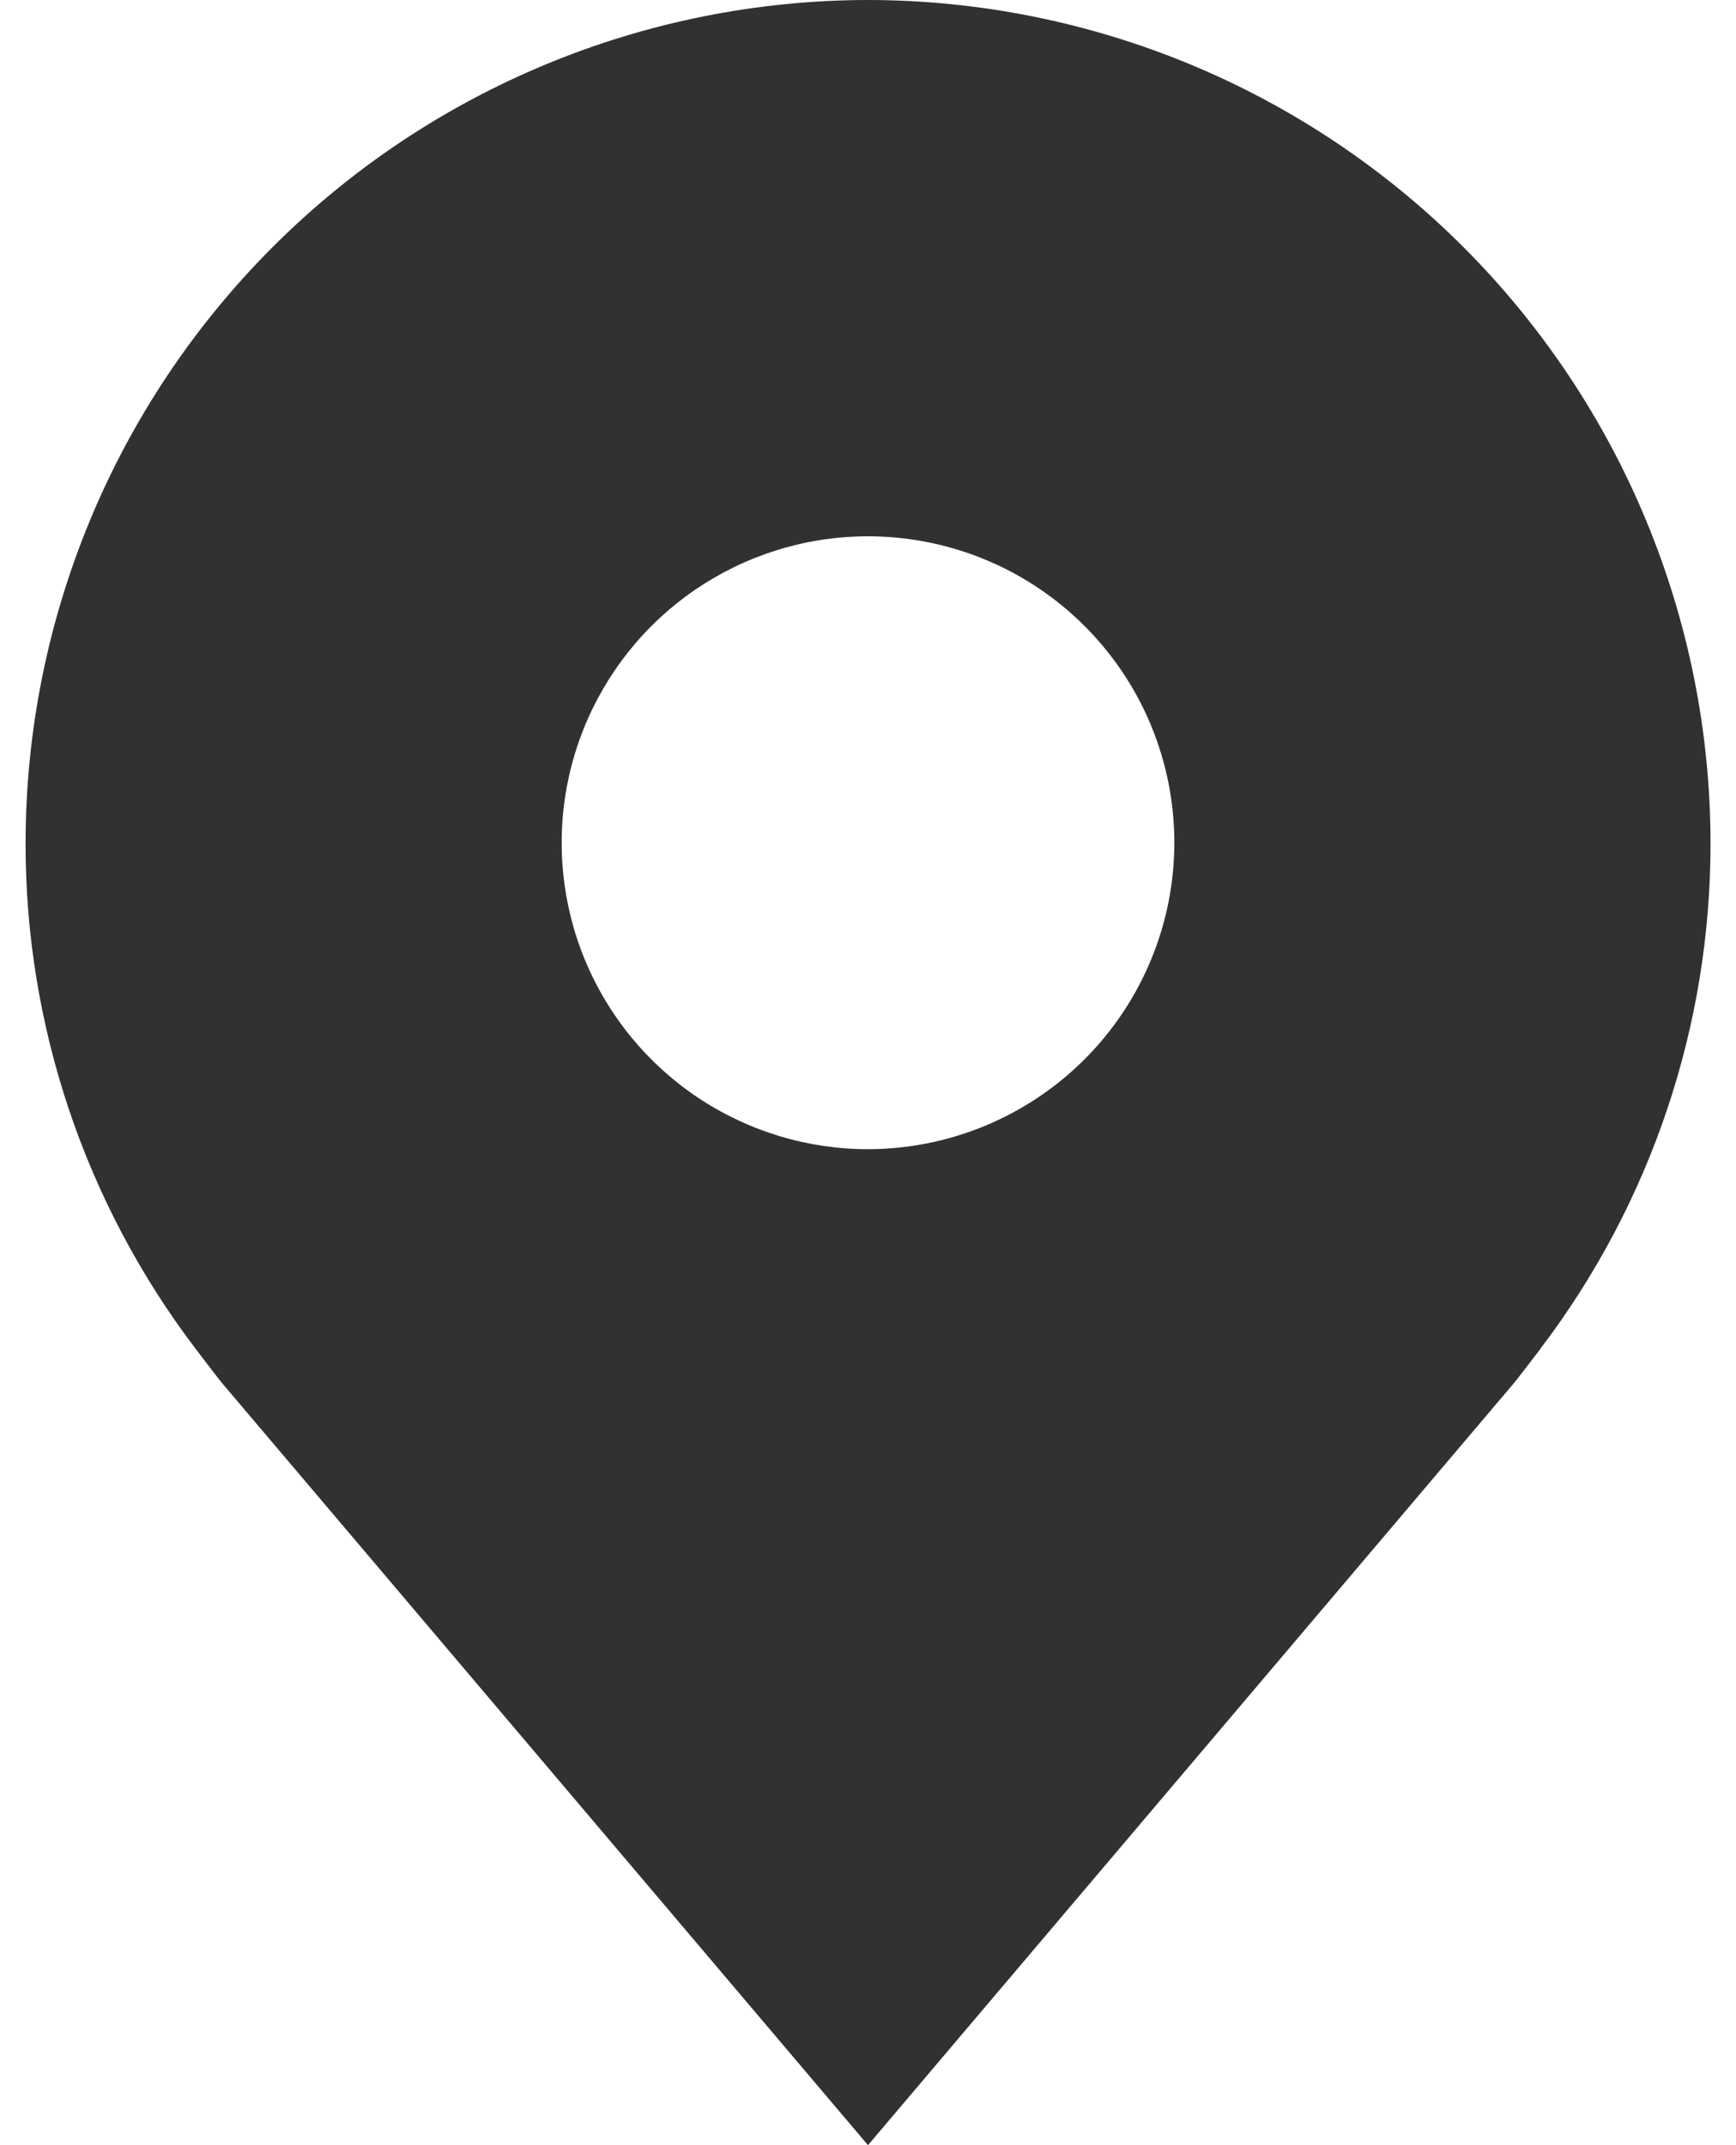 <svg width="34" height="42" viewBox="0 0 34 42" fill="none" xmlns="http://www.w3.org/2000/svg">
<path d="M17 0C12.626 0.005 8.432 1.745 5.339 4.838C2.246 7.932 0.506 12.126 0.501 16.5C0.495 20.075 1.663 23.553 3.825 26.4C3.825 26.4 4.275 26.992 4.348 27.078L17 42L29.659 27.07C29.725 26.991 30.177 26.4 30.177 26.4L30.178 26.395C32.339 23.549 33.506 20.073 33.501 16.5C33.495 12.126 31.755 7.932 28.662 4.838C25.569 1.745 21.375 0.005 17 0V0ZM17 22.5C15.814 22.5 14.654 22.148 13.667 21.489C12.68 20.829 11.911 19.892 11.457 18.796C11.003 17.7 10.884 16.493 11.116 15.329C11.347 14.166 11.919 13.097 12.758 12.257C13.597 11.418 14.666 10.847 15.83 10.615C16.994 10.384 18.2 10.503 19.297 10.957C20.393 11.411 21.33 12.18 21.989 13.167C22.649 14.153 23 15.313 23 16.5C22.998 18.091 22.366 19.616 21.241 20.74C20.116 21.865 18.591 22.498 17 22.5V22.5Z" fill="#313131"/>
</svg>
